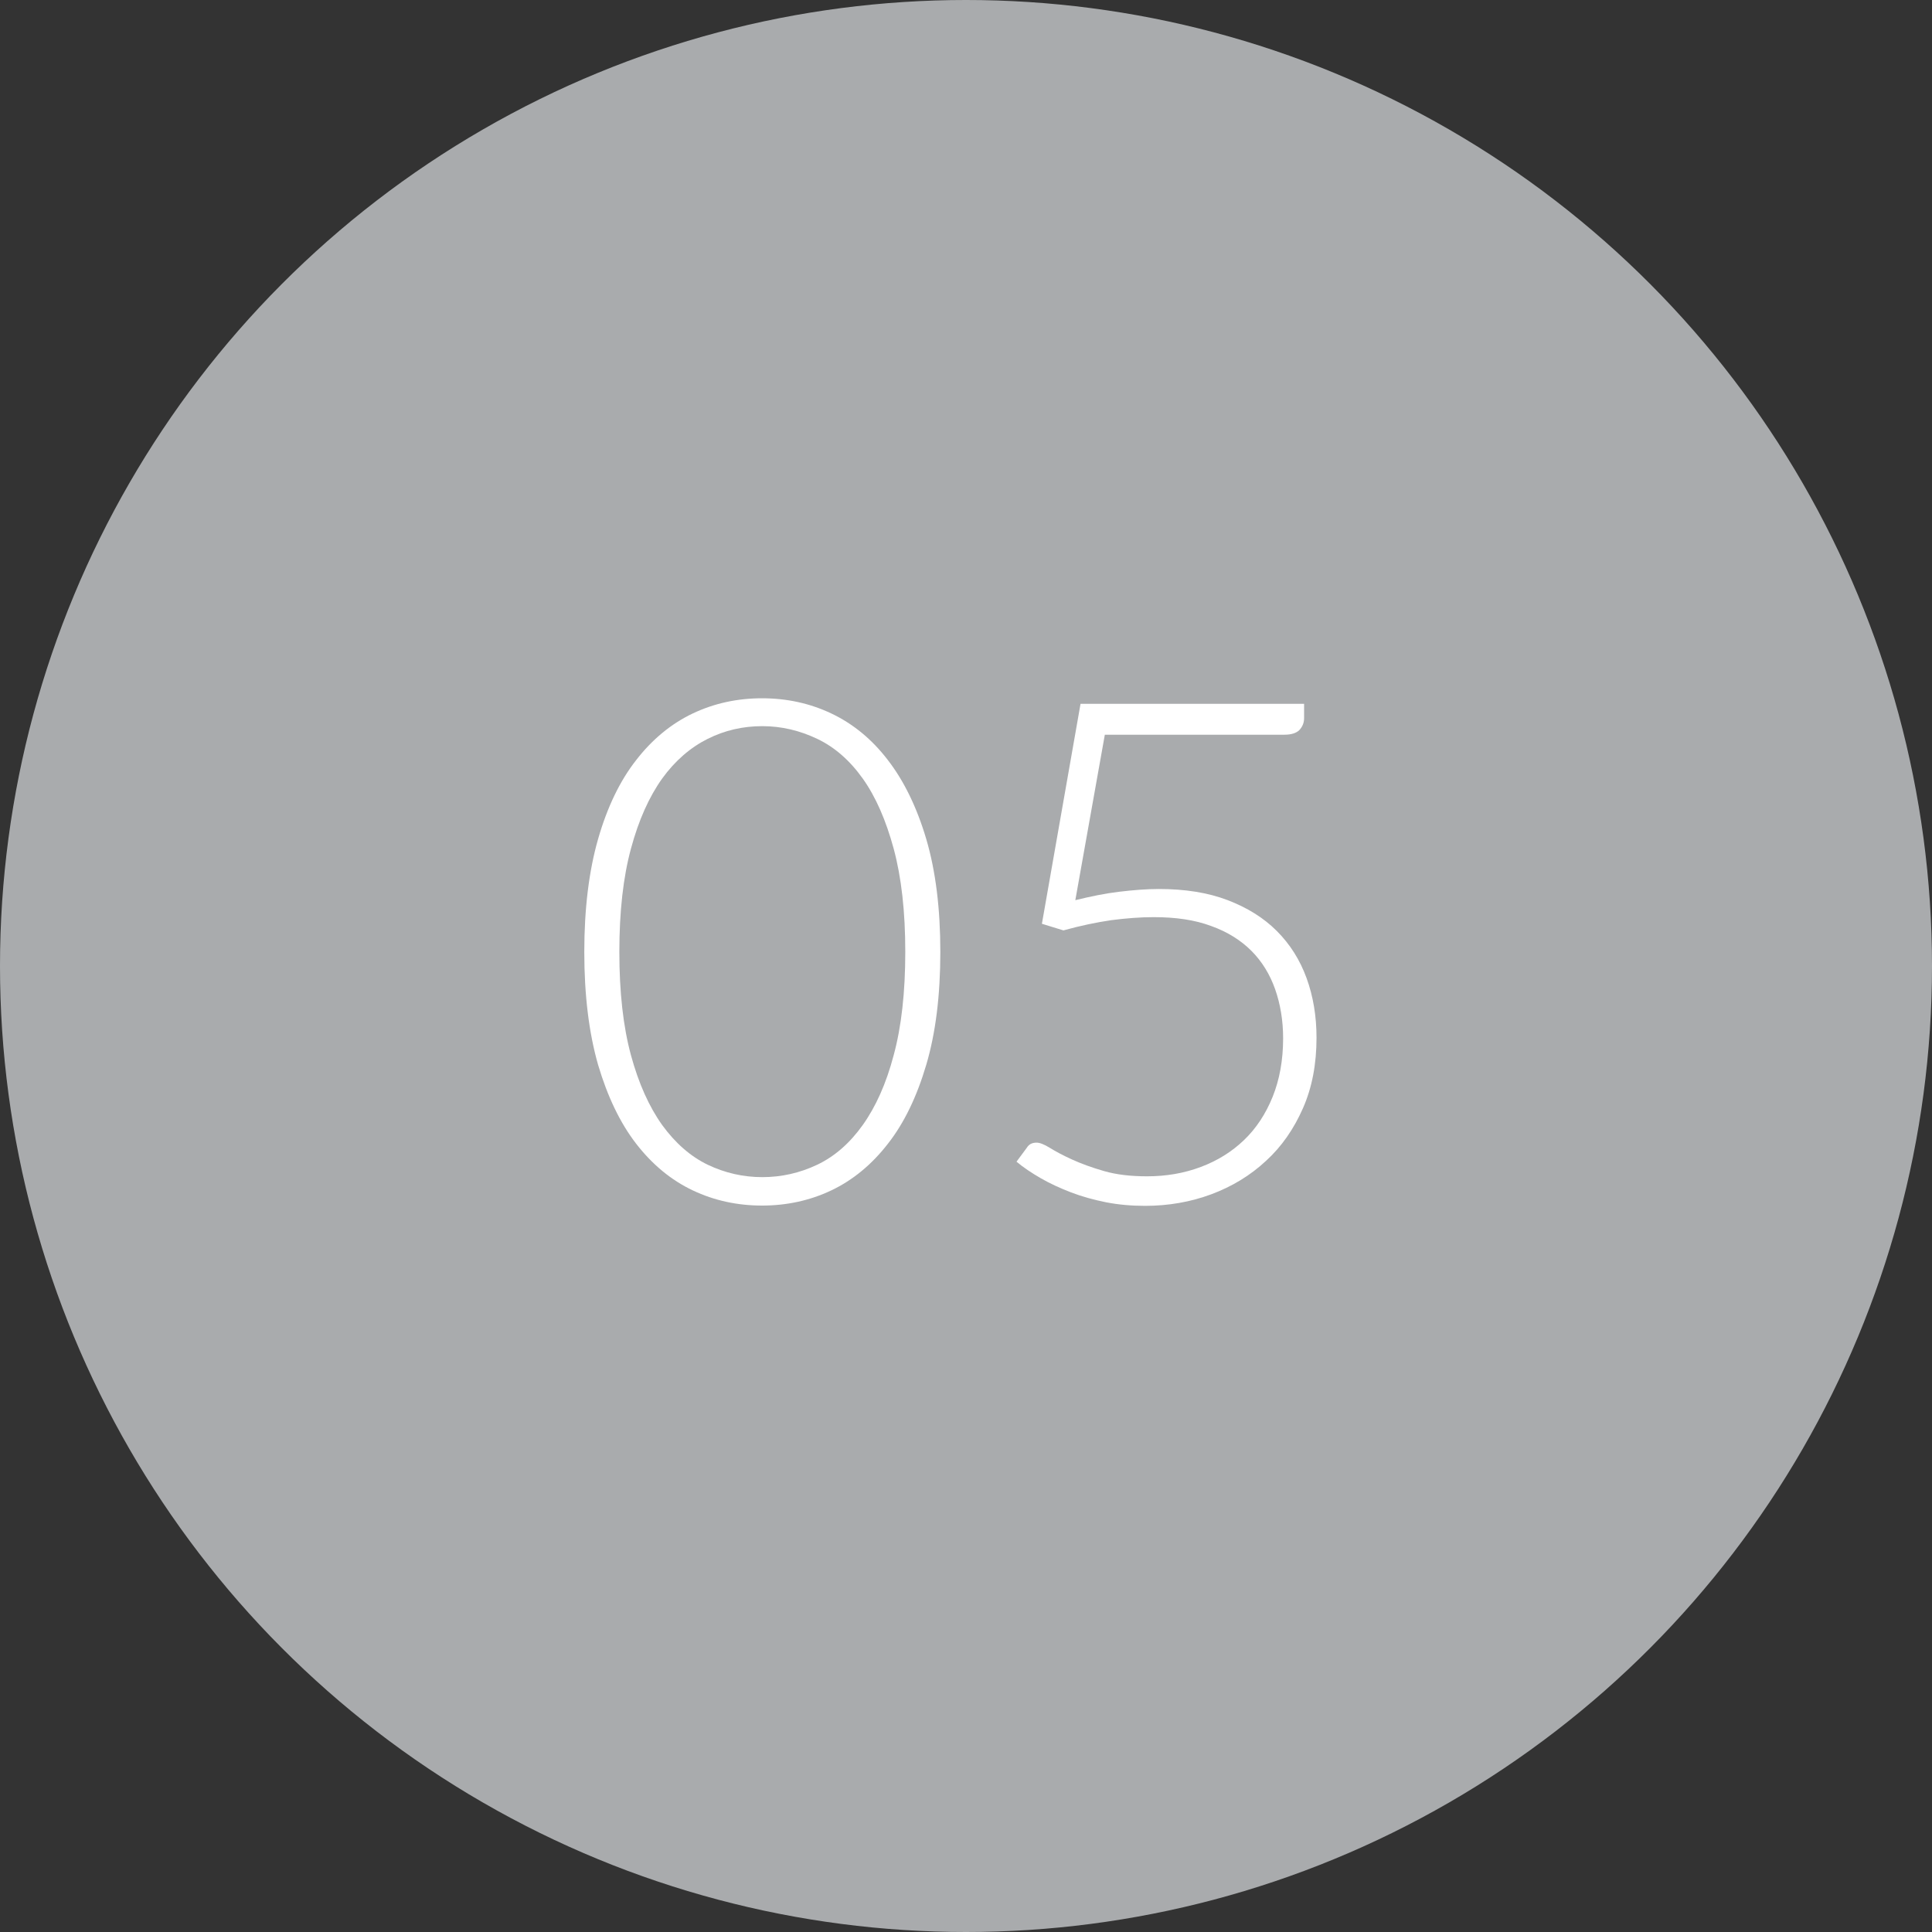 <?xml version="1.0" encoding="UTF-8"?>
<svg id="Livello_1" data-name="Livello 1" xmlns="http://www.w3.org/2000/svg" viewBox="0 0 70 70">
  <rect x="0" y="0" width="70" height="70" fill="#333333" stroke="none"/>
  <defs>
    <style>
      .cls-1 {
        fill: #a9abad;
      }

      .cls-1, .cls-2 {
        stroke-width: 0px;
      }

      .cls-2 {
        fill: #fff;
      }
    </style>
  </defs>
  <circle class="cls-1" cx="35" cy="35" r="35"/>
  <g>
    <path class="cls-2" d="M34.07,34.49c0,1.58-.17,2.94-.51,4.09-.34,1.15-.8,2.11-1.39,2.86-.58.75-1.27,1.32-2.05,1.69-.78.37-1.62.55-2.51.55s-1.73-.18-2.51-.55c-.78-.37-1.46-.93-2.05-1.69-.58-.75-1.04-1.71-1.38-2.86-.33-1.15-.5-2.52-.5-4.09s.17-2.94.5-4.09c.33-1.15.79-2.11,1.38-2.86.58-.75,1.27-1.32,2.05-1.69.78-.37,1.62-.55,2.51-.55s1.73.18,2.51.55c.78.37,1.47.93,2.05,1.69.58.75,1.05,1.71,1.39,2.86.34,1.15.51,2.52.51,4.09ZM32.8,34.49c0-1.46-.14-2.7-.42-3.74-.28-1.03-.65-1.88-1.12-2.54-.47-.66-1.02-1.14-1.65-1.44s-1.29-.46-1.99-.46-1.36.15-1.98.46-1.18.79-1.65,1.44c-.47.66-.85,1.5-1.13,2.54-.28,1.03-.42,2.28-.42,3.74s.14,2.71.42,3.74.66,1.87,1.13,2.53c.48.66,1.03,1.14,1.65,1.44.63.3,1.29.45,1.98.45s1.36-.15,1.99-.45c.63-.3,1.18-.78,1.65-1.44.47-.66.85-1.5,1.12-2.53.28-1.03.42-2.28.42-3.74Z"/>
    <path class="cls-2" d="M38.94,32.62c.57-.14,1.1-.25,1.61-.31.5-.06.99-.1,1.44-.1.94,0,1.77.13,2.48.4.71.27,1.31.64,1.79,1.12.48.48.84,1.05,1.08,1.71.24.66.36,1.38.36,2.16,0,.95-.16,1.8-.49,2.55-.33.75-.77,1.39-1.34,1.91-.57.53-1.23.93-1.98,1.21-.75.28-1.56.42-2.4.42-.49,0-.96-.04-1.42-.13-.45-.09-.88-.21-1.27-.36-.39-.15-.76-.32-1.09-.51s-.63-.39-.88-.6l.37-.5c.08-.13.19-.19.36-.19.11,0,.27.06.48.19.21.13.47.27.8.42.33.15.71.29,1.16.42.45.13.97.19,1.56.19.69,0,1.34-.11,1.95-.34s1.12-.55,1.56-.97c.44-.42.79-.95,1.04-1.57s.38-1.33.38-2.12c0-.64-.1-1.24-.29-1.78-.19-.54-.48-1.01-.86-1.39s-.87-.69-1.46-.9c-.59-.22-1.28-.32-2.08-.32-.48,0-1,.04-1.54.11-.54.08-1.12.2-1.73.37l-.78-.24,1.4-7.97h8.1v.52c0,.17-.06.31-.17.43-.11.11-.29.17-.54.17h-6.51l-1.07,6Z"/>
  </g>
</svg>